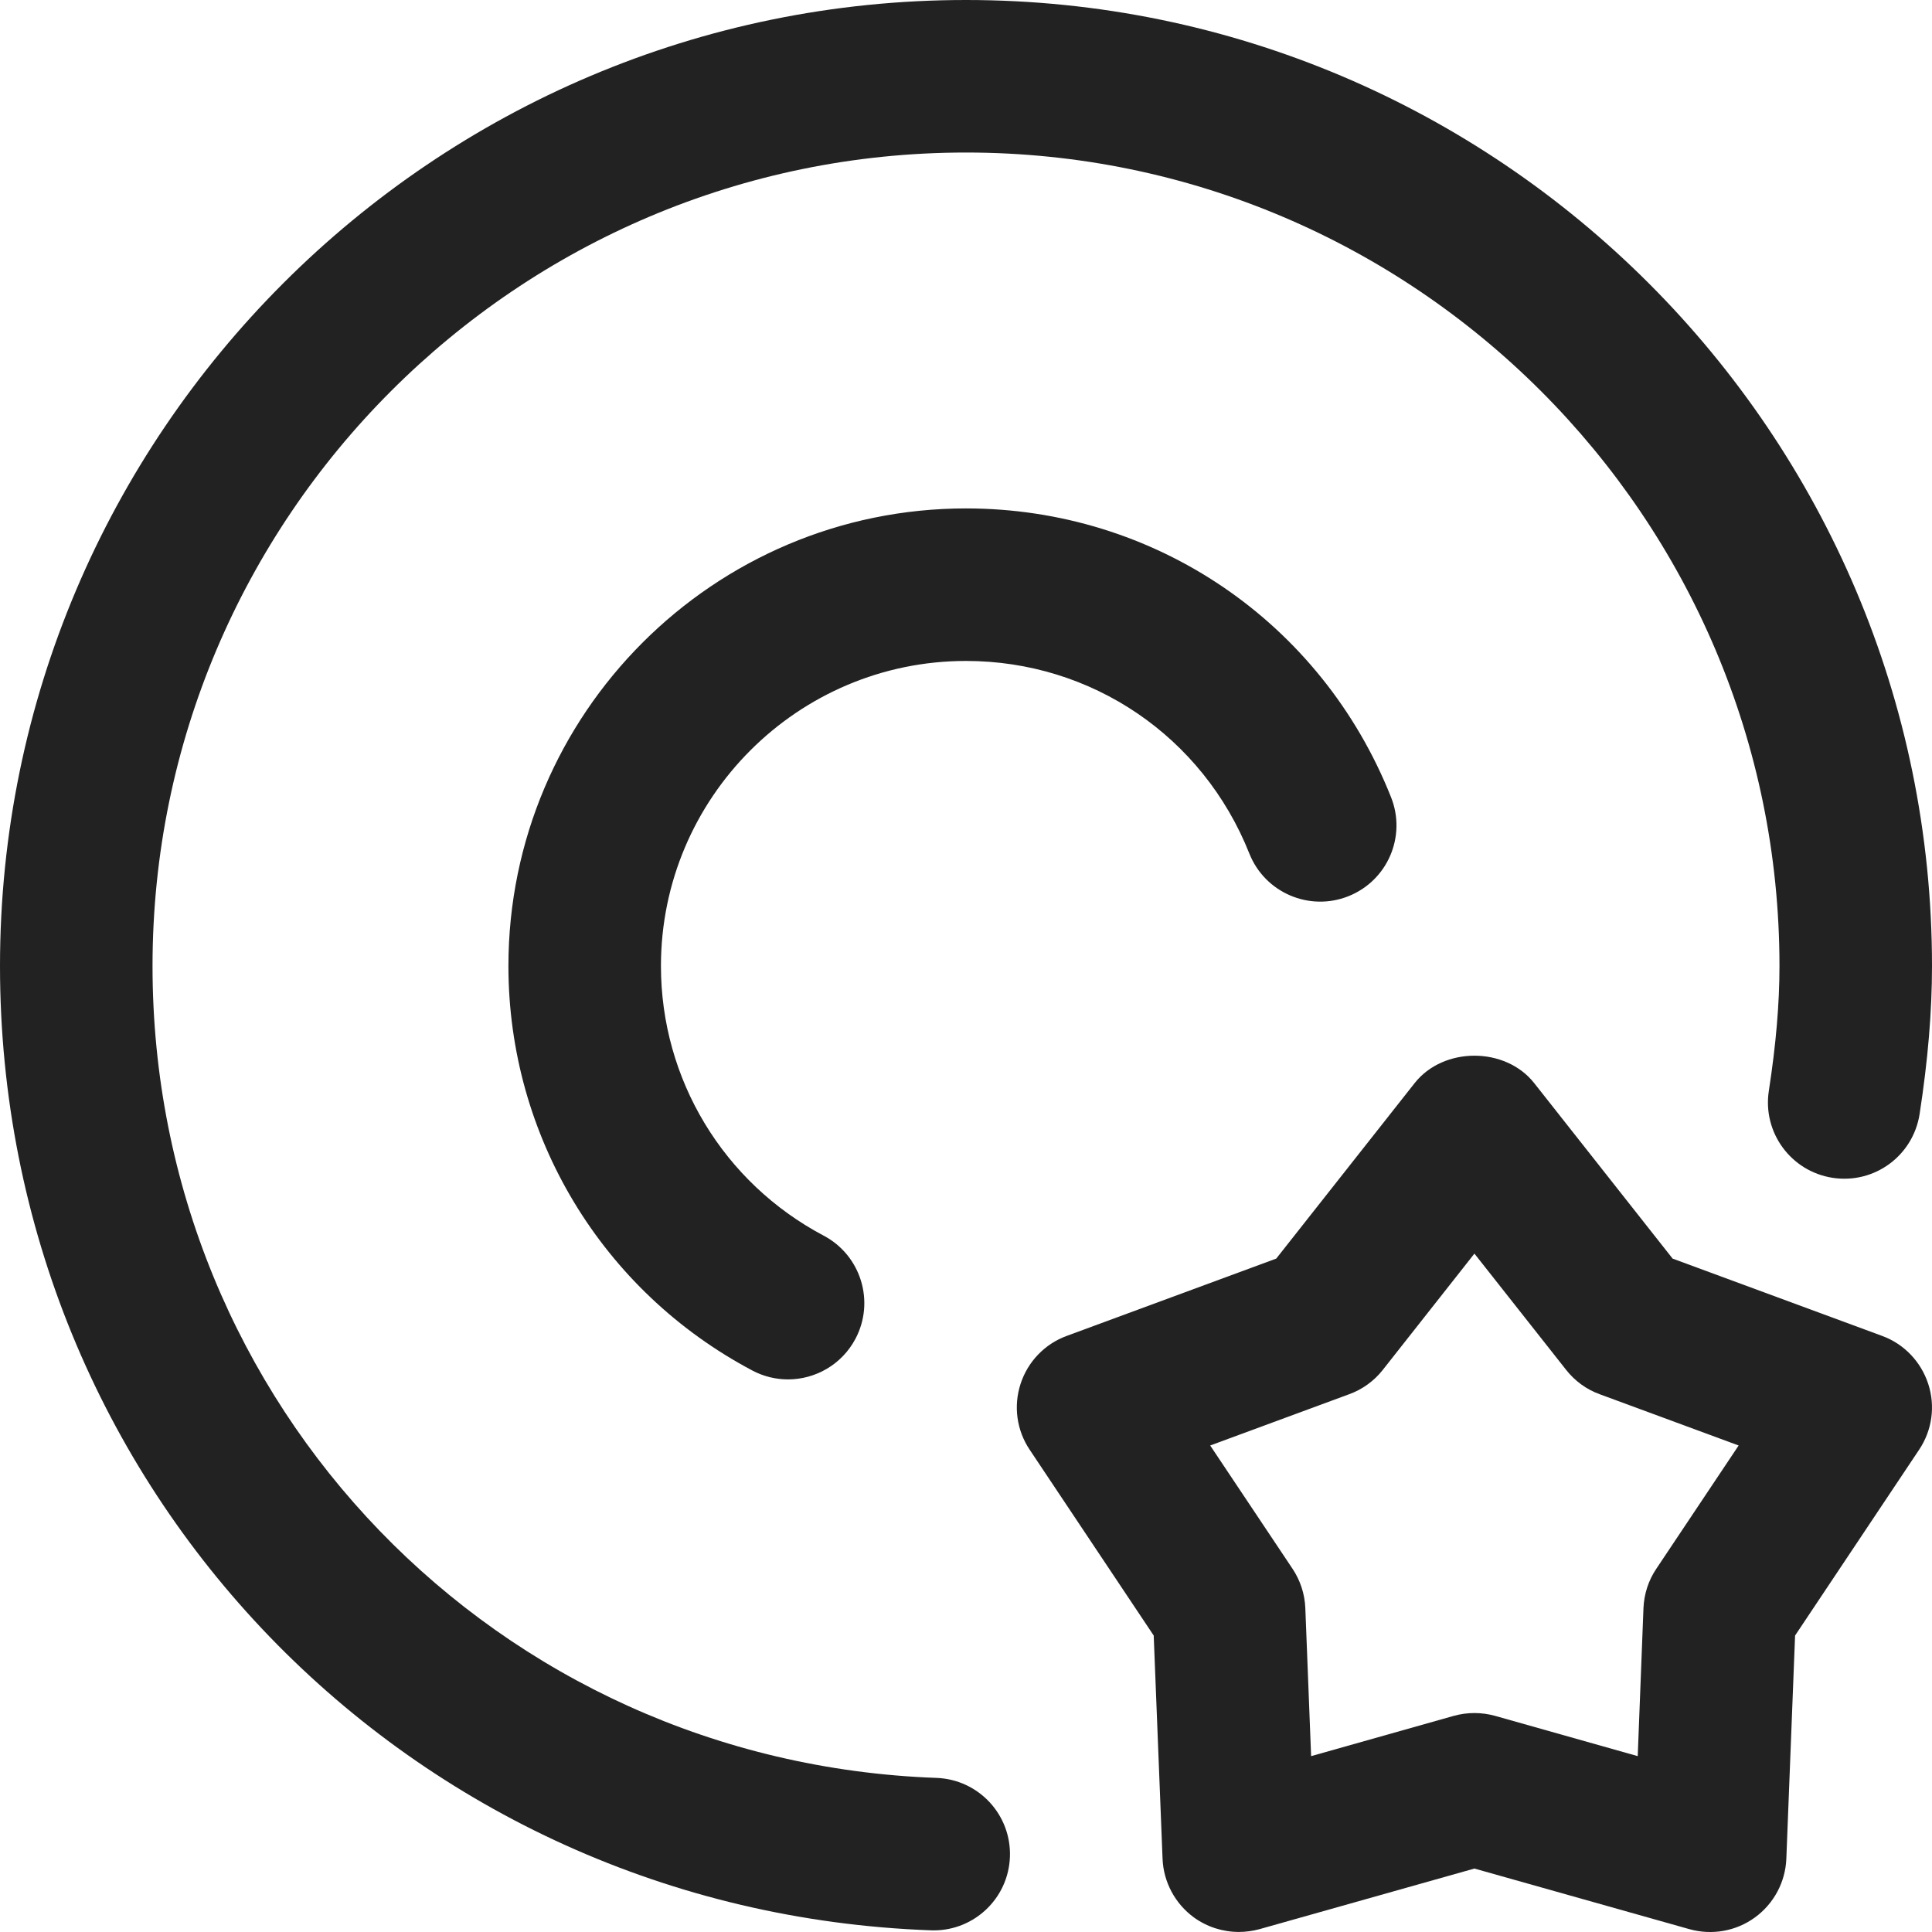 <?xml version="1.0" encoding="UTF-8"?>
<svg width="38px" height="38px" viewBox="0 0 38 38" version="1.1" xmlns="http://www.w3.org/2000/svg" xmlns:xlink="http://www.w3.org/1999/xlink">
    <!-- Generator: Sketch 47.1 (45422) - http://www.bohemiancoding.com/sketch -->
    <title>icon</title>
    <desc>Created with Sketch.</desc>
    <defs></defs>
    <g id="Page-1" stroke="none" stroke-width="1" fill="none" fill-rule="evenodd">
        <g id="4个人中心" transform="translate(-41, -779)">
            <g id="我的积分-copy-4" transform="translate(0, 744)">
                <g id="icon" transform="translate(40, 34)">
                    <polygon id="bounds" points="0 40 40 40 40 0 0 0"></polygon>
                    <g id="Group-8" transform="translate(1, 1)" fill="#222222">
                        <path d="M23.803,28.431 L25.422,30.855 C25.575,31.084 25.663,31.352 25.674,31.628 L25.788,34.541 L28.593,33.749 C28.86,33.675 29.14,33.675 29.407,33.749 L32.212,34.541 L32.325,31.628 C32.337,31.352 32.423,31.084 32.578,30.855 L34.197,28.431 L31.462,27.422 C31.203,27.328 30.976,27.162 30.805,26.945 L29,24.657 L27.197,26.945 C27.026,27.162 26.797,27.328 26.538,27.422 L23.803,28.431 Z M24.366,37.999 C24.052,37.999 23.742,37.901 23.483,37.714 C23.113,37.444 22.884,37.017 22.866,36.559 L22.692,32.169 L20.253,28.515 C19.997,28.134 19.931,27.657 20.073,27.22 C20.215,26.782 20.549,26.434 20.98,26.276 L25.102,24.755 L27.823,21.305 C28.39,20.584 29.61,20.584 30.177,21.305 L32.898,24.755 L37.02,26.276 C37.45,26.434 37.783,26.782 37.926,27.22 C38.069,27.657 38.002,28.134 37.746,28.515 L35.307,32.169 L35.135,36.559 C35.117,37.017 34.889,37.444 34.517,37.714 C34.147,37.983 33.675,38.069 33.228,37.944 L29,36.752 L24.773,37.944 C24.639,37.981 24.5,37.999 24.366,37.999 L24.366,37.999 Z" id="Fill-2"></path>
                        <path d="M18.366,37.968 C18.347,37.968 18.33,37.968 18.311,37.967 C8.043,37.597 0,29.266 0,19 C0,8.523 8.523,0 19,0 C29.476,0 38,8.523 38,19 C38,19.898 37.92,20.851 37.756,21.913 C37.628,22.731 36.868,23.293 36.044,23.166 C35.225,23.039 34.664,22.273 34.791,21.454 C34.931,20.546 35,19.743 35,19 C35,10.177 27.822,3 19,3 C10.178,3 3,10.177 3,19 C3,27.643 9.772,34.657 18.419,34.969 C19.247,34.999 19.894,35.694 19.864,36.522 C19.835,37.331 19.17,37.968 18.366,37.968" id="Fill-4"></path>
                        <path d="M15.499,27.131 C15.263,27.131 15.022,27.075 14.799,26.957 C11.839,25.391 10,22.342 10,19 C10,14.037 14.037,10 19,10 C22.708,10 25.989,12.229 27.36,15.68 C27.667,16.45 27.291,17.322 26.52,17.628 C25.752,17.933 24.879,17.558 24.573,16.788 C23.658,14.486 21.471,13 19,13 C15.691,13 13,15.691 13,19 C13,21.227 14.227,23.26 16.201,24.304 C16.934,24.692 17.213,25.6 16.826,26.332 C16.557,26.84 16.037,27.131 15.499,27.131" id="Fill-6"></path>
                    </g>
                </g>
            </g>
        </g>
    </g>
</svg>